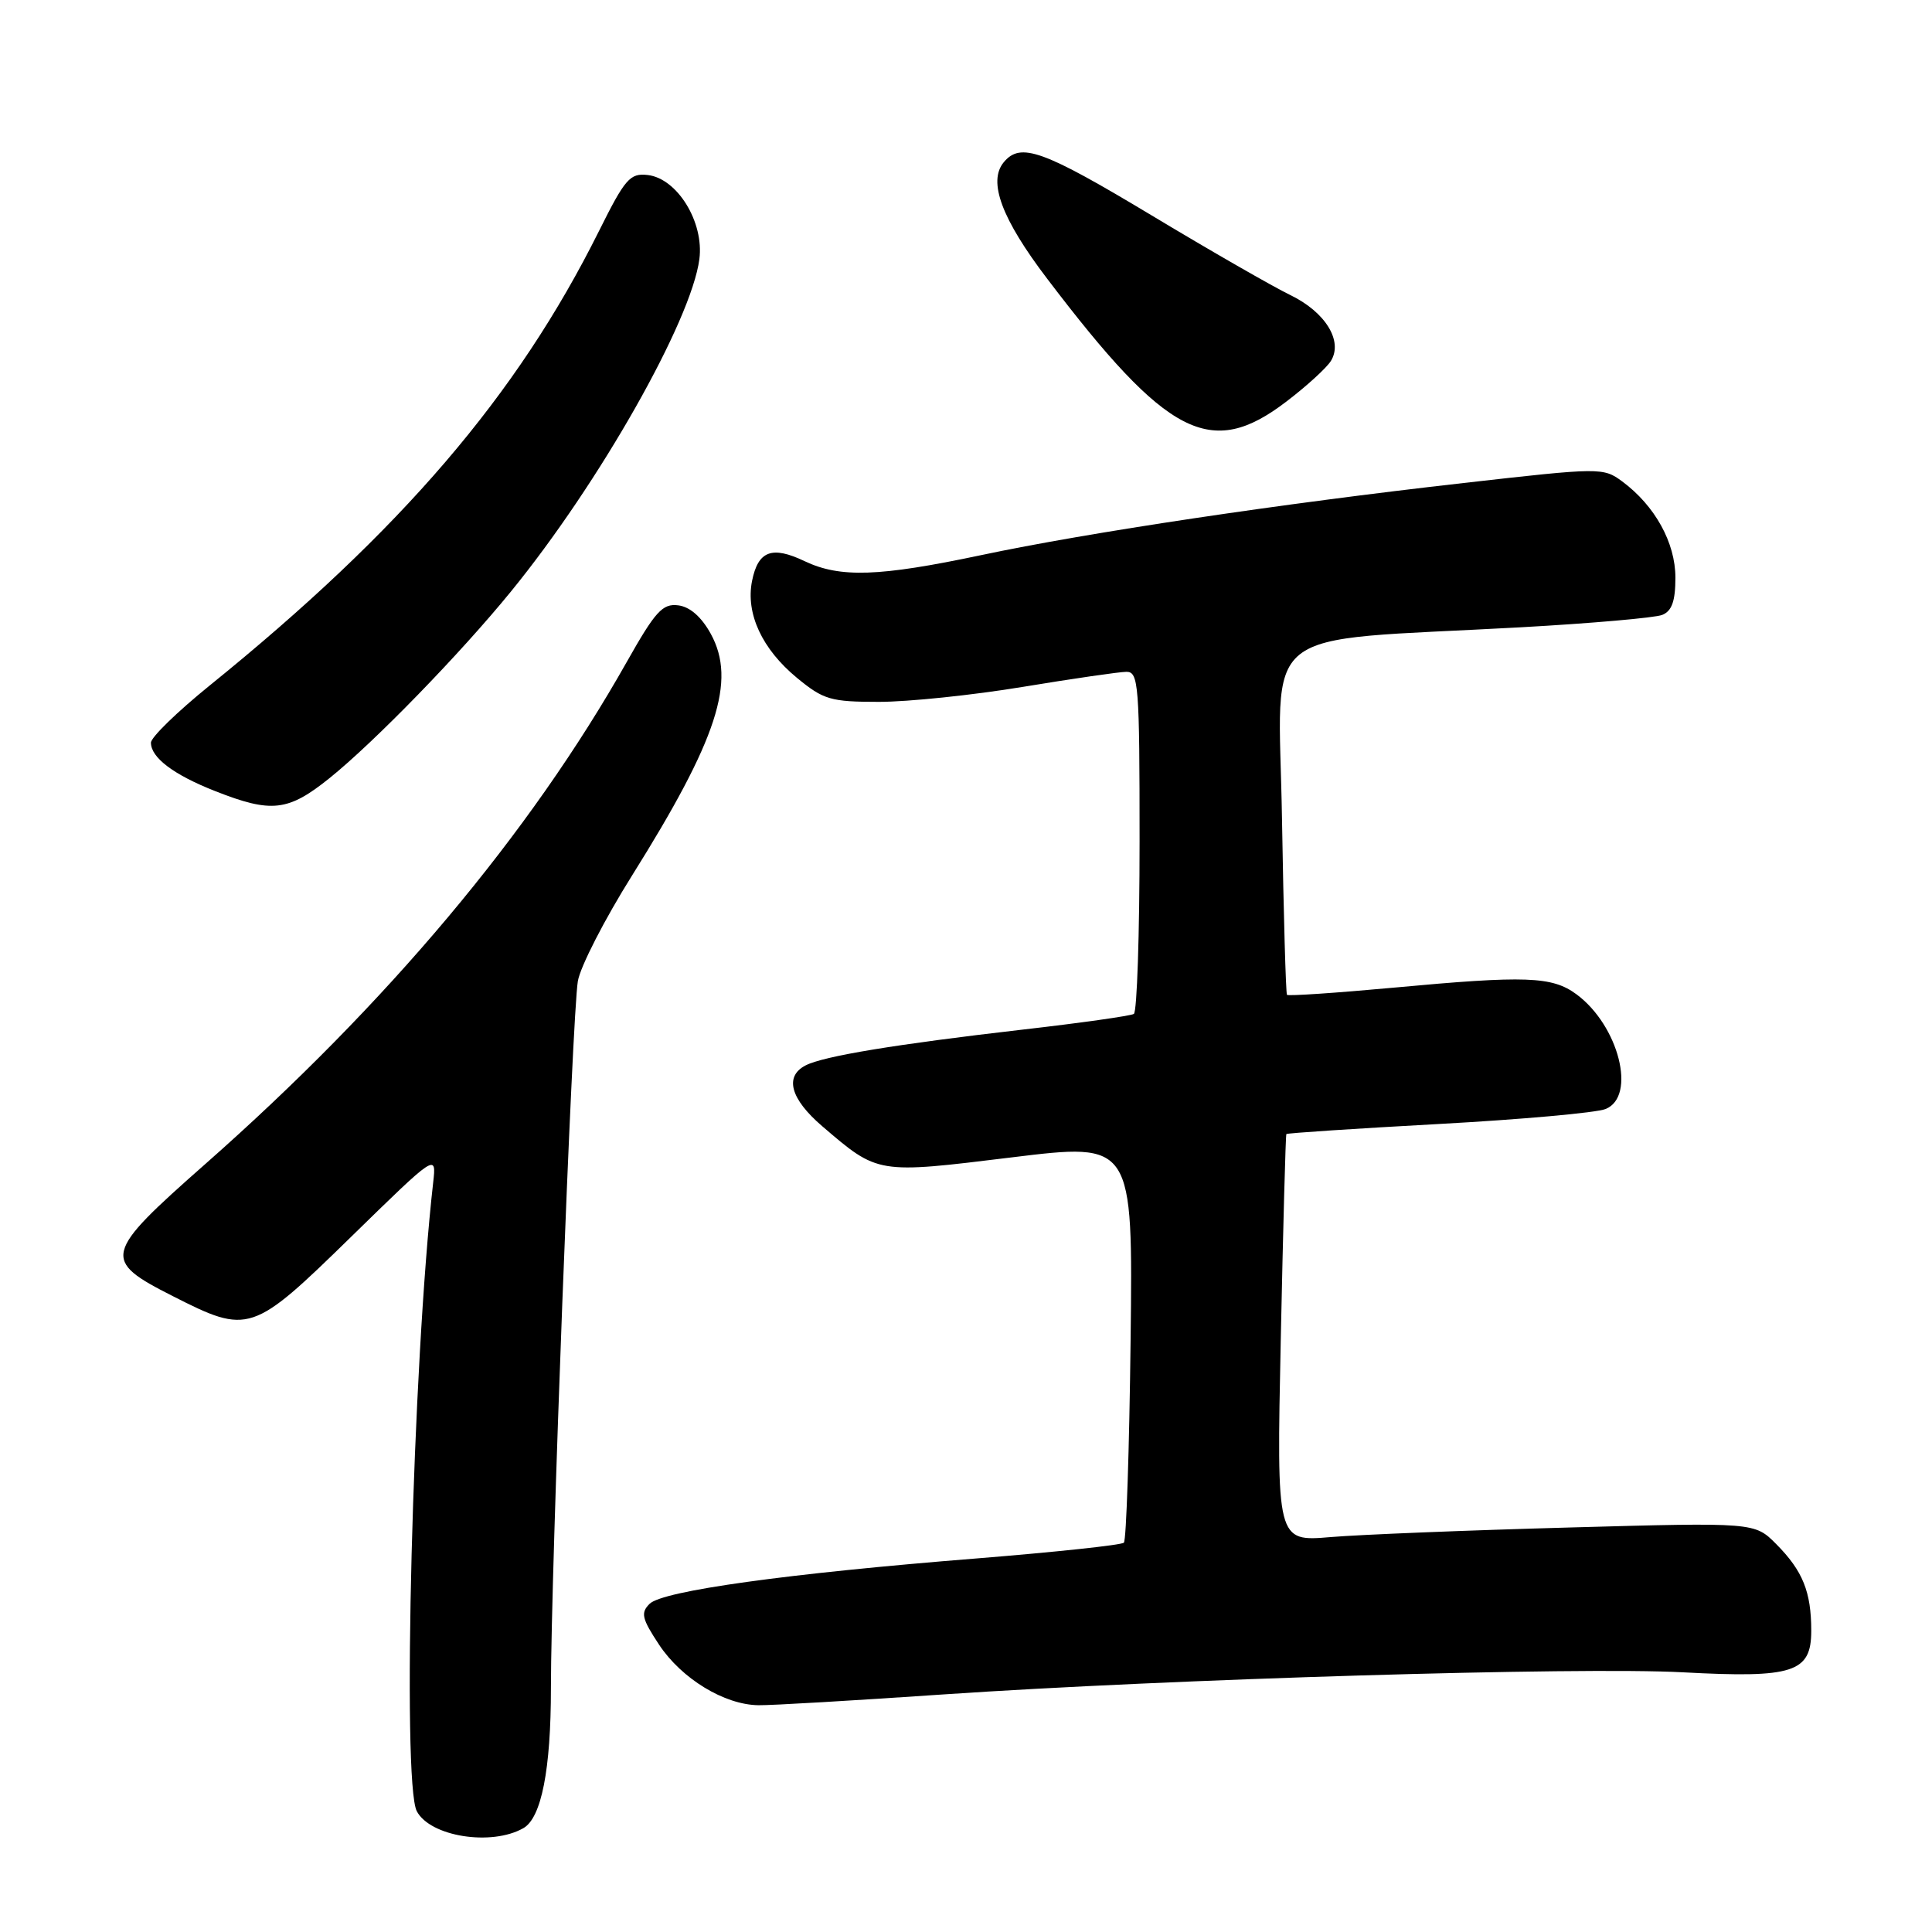 <?xml version="1.0" encoding="UTF-8" standalone="no"?>
<!DOCTYPE svg PUBLIC "-//W3C//DTD SVG 1.1//EN" "http://www.w3.org/Graphics/SVG/1.1/DTD/svg11.dtd" >
<svg xmlns="http://www.w3.org/2000/svg" xmlns:xlink="http://www.w3.org/1999/xlink" version="1.1" viewBox="0 0 256 256">
 <g >
 <path fill="currentColor"
d=" M 69.35 242.24 C 71.74 240.88 73.00 234.48 73.00 223.69 C 73.00 208.43 75.82 134.41 76.57 130.00 C 76.90 128.07 80.13 121.78 83.75 116.01 C 95.07 97.94 97.59 90.22 94.19 84.00 C 92.95 81.74 91.42 80.40 89.86 80.21 C 87.79 79.95 86.83 81.01 83.05 87.71 C 70.21 110.47 51.29 133.01 27.19 154.25 C 13.65 166.19 13.46 166.96 22.91 171.75 C 32.95 176.85 33.42 176.69 46.49 163.92 C 57.83 152.84 57.83 152.84 57.40 156.67 C 54.67 180.70 53.23 236.22 55.23 240.00 C 57.01 243.36 65.12 244.65 69.35 242.24 Z  M 125.00 224.52 C 154.96 222.48 209.23 220.85 223.00 221.59 C 237.64 222.38 240.00 221.61 240.00 216.09 C 240.00 210.93 238.88 208.15 235.37 204.61 C 232.50 201.72 232.50 201.72 208.00 202.40 C 194.53 202.77 180.27 203.34 176.32 203.67 C 169.15 204.28 169.15 204.28 169.71 177.39 C 170.02 162.60 170.35 150.40 170.45 150.27 C 170.55 150.14 179.60 149.54 190.57 148.94 C 201.53 148.34 211.51 147.45 212.75 146.95 C 216.88 145.28 214.50 135.89 208.89 131.75 C 205.67 129.37 202.21 129.24 184.66 130.87 C 177.04 131.57 170.69 132.00 170.53 131.82 C 170.38 131.65 170.08 121.15 169.87 108.50 C 169.45 82.31 165.99 85.08 201.50 83.12 C 210.85 82.60 219.29 81.86 220.25 81.48 C 221.53 80.97 222.00 79.65 222.00 76.54 C 222.00 71.91 219.29 67.01 214.95 63.79 C 212.44 61.94 212.06 61.94 193.95 64.00 C 169.61 66.75 144.21 70.55 130.00 73.56 C 116.47 76.42 111.32 76.59 106.62 74.36 C 102.29 72.29 100.45 72.98 99.65 76.98 C 98.79 81.30 100.97 86.00 105.60 89.82 C 109.12 92.72 110.06 93.00 116.48 93.00 C 120.34 93.00 128.90 92.11 135.50 91.02 C 142.10 89.93 148.29 89.03 149.25 89.02 C 150.87 89.00 151.00 90.73 151.00 111.44 C 151.00 123.78 150.66 134.09 150.24 134.35 C 149.81 134.61 143.18 135.55 135.49 136.43 C 118.75 138.36 109.13 139.94 106.75 141.17 C 103.91 142.63 104.73 145.61 108.95 149.23 C 116.38 155.59 116.17 155.55 134.05 153.36 C 150.12 151.39 150.12 151.39 149.81 177.61 C 149.64 192.04 149.24 204.10 148.92 204.41 C 148.61 204.73 139.83 205.66 129.42 206.50 C 104.31 208.50 87.83 210.79 86.08 212.51 C 84.87 213.71 85.04 214.46 87.33 217.93 C 90.32 222.44 95.98 225.89 100.50 225.95 C 102.15 225.98 113.17 225.33 125.00 224.52 Z  M 43.66 103.11 C 49.59 98.34 60.99 86.62 67.71 78.37 C 79.40 64.04 91.60 42.52 92.67 34.34 C 93.31 29.44 89.75 23.65 85.83 23.19 C 83.48 22.92 82.83 23.66 79.36 30.63 C 68.50 52.42 53.21 70.27 27.75 90.86 C 23.49 94.31 20.00 97.70 20.00 98.41 C 20.00 100.39 23.01 102.66 28.50 104.82 C 35.98 107.77 38.17 107.52 43.66 103.11 Z  M 170.41 53.24 C 173.11 51.19 175.78 48.75 176.35 47.83 C 177.99 45.19 175.62 41.35 170.98 39.10 C 168.72 38.01 160.46 33.27 152.63 28.56 C 138.17 19.87 135.23 18.81 133.00 21.50 C 130.88 24.06 132.72 29.00 138.77 36.95 C 154.68 57.89 160.44 60.85 170.41 53.24 Z "/>
</g>
</svg>